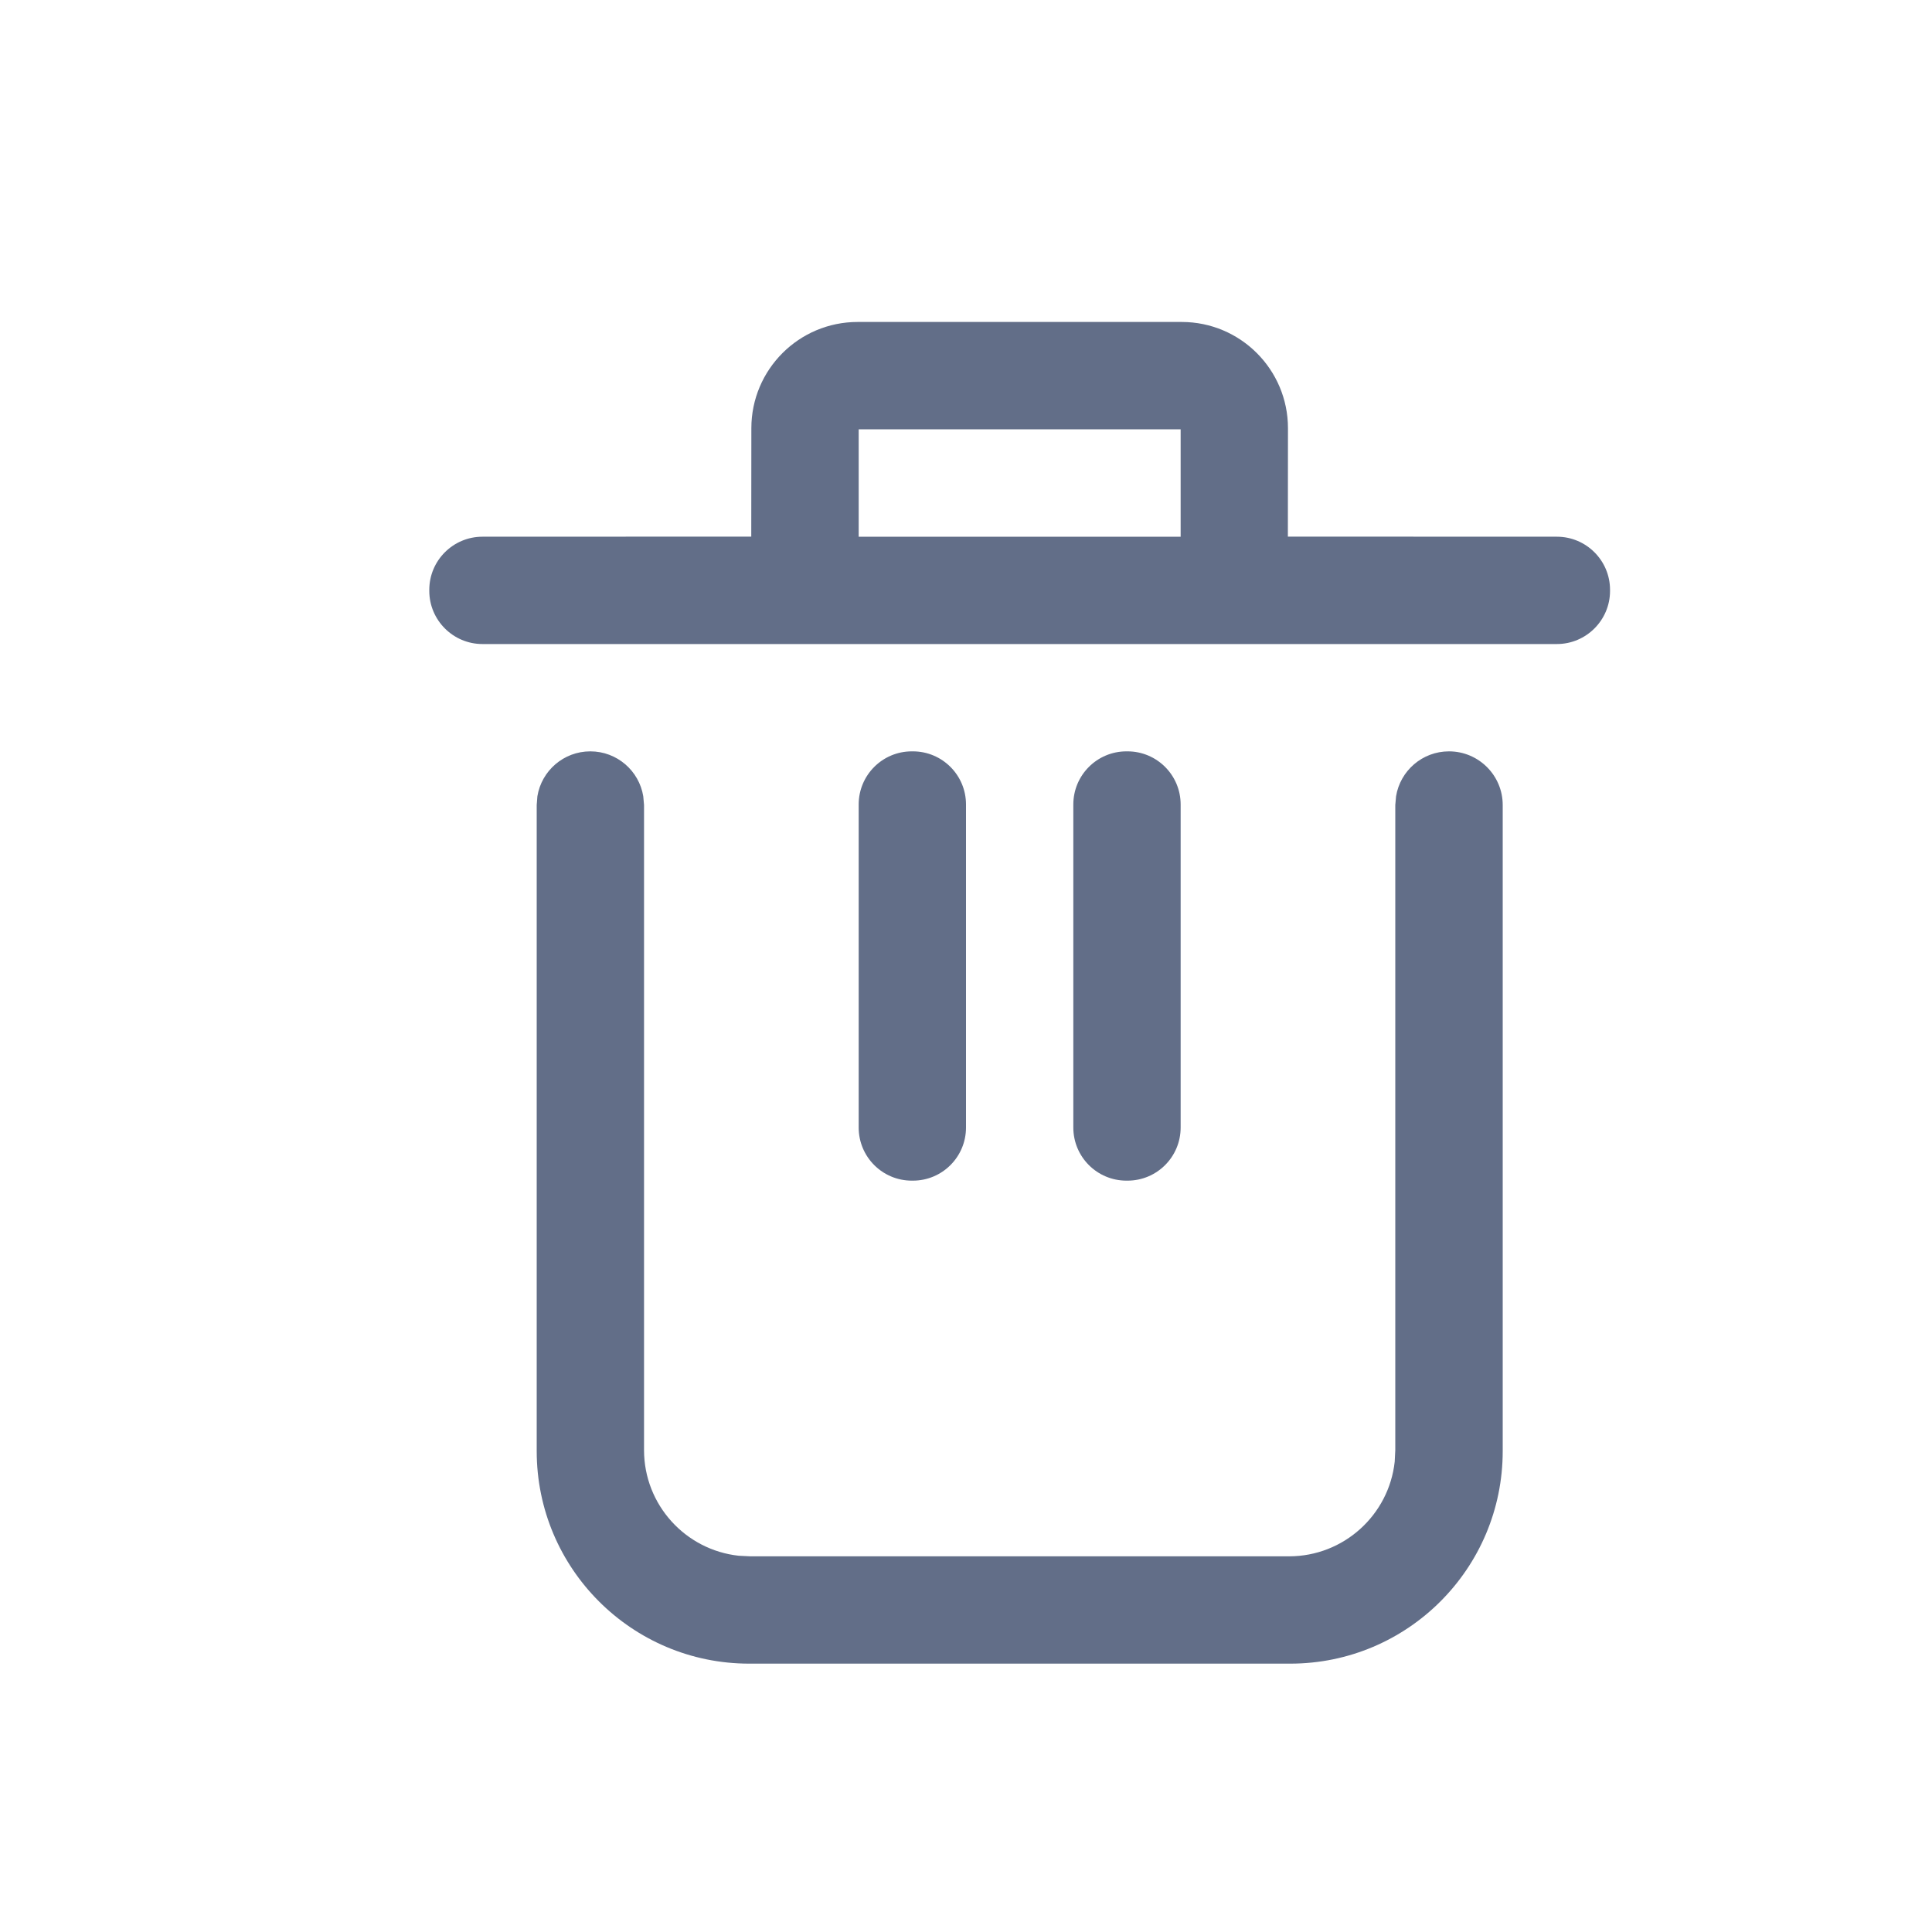 <?xml version="1.0" encoding="UTF-8"?>
<svg width="20px" height="20px" viewBox="0 0 20 20" version="1.1" xmlns="http://www.w3.org/2000/svg" xmlns:xlink="http://www.w3.org/1999/xlink">
    <title>icon/schedule/delete</title>
    <g id="页面-1" stroke="none" stroke-width="1" fill="none" fill-rule="evenodd">
        <g id="自定义日程" transform="translate(-690, -1222)">
            <g id="编组-13" transform="translate(66, 910)">
                <g id="编组-11" transform="translate(196, 304)">
                    <g id="编组-20" transform="translate(428, 8)">
                        <rect id="矩形" x="0" y="0" width="20" height="20"></rect>
                        <g id="编组" fill="#626E88" fill-rule="nonzero">
                            <g id="icon/schedule/delete">
                                <path d="M15,7.778 C15.307,7.778 15.556,8.027 15.556,8.333 L15.556,8.333 L15.556,15.022 C15.556,16.237 14.571,17.222 13.356,17.222 L7.756,17.222 C6.541,17.222 5.556,16.237 5.556,15.022 L5.556,8.333 L5.563,8.243 C5.606,7.979 5.835,7.778 6.111,7.778 C6.387,7.778 6.616,7.979 6.659,8.243 L6.667,8.333 L6.667,15.011 C6.667,15.578 7.096,16.045 7.647,16.105 L7.767,16.111 L13.344,16.111 C13.911,16.111 14.378,15.682 14.438,15.131 L14.444,15.011 L14.444,8.333 L14.452,8.243 C14.495,7.979 14.724,7.778 15,7.778 Z M9.45,7.778 C9.754,7.778 10,8.024 10,8.328 L10,11.672 C10,11.976 9.754,12.222 9.45,12.222 L9.439,12.222 C9.135,12.222 8.889,11.976 8.889,11.672 L8.889,8.328 C8.889,8.024 9.135,7.778 9.439,7.778 L9.45,7.778 Z M11.672,7.778 C11.976,7.778 12.222,8.024 12.222,8.328 L12.222,11.672 C12.222,11.976 11.976,12.222 11.672,12.222 L11.661,12.222 C11.357,12.222 11.111,11.976 11.111,11.672 L11.111,8.328 C11.111,8.024 11.357,7.778 11.661,7.778 L11.672,7.778 Z M12.233,3.333 C12.841,3.333 13.333,3.826 13.333,4.433 L13.332,5.555 L16.117,5.556 C16.42,5.556 16.667,5.802 16.667,6.106 L16.667,6.117 C16.667,6.42 16.42,6.667 16.117,6.667 L4.994,6.667 C4.691,6.667 4.444,6.42 4.444,6.117 L4.444,6.106 C4.444,5.802 4.691,5.556 4.994,5.556 L7.777,5.555 L7.778,4.433 C7.778,3.826 8.27,3.333 8.878,3.333 L12.233,3.333 Z M12.222,4.444 L8.889,4.444 L8.889,5.556 L12.222,5.556 L12.222,4.444 Z" id="形状结合"></path>
                            </g>
                        </g>
                    </g>
                </g>
            </g>
        </g>
    </g>
</svg>